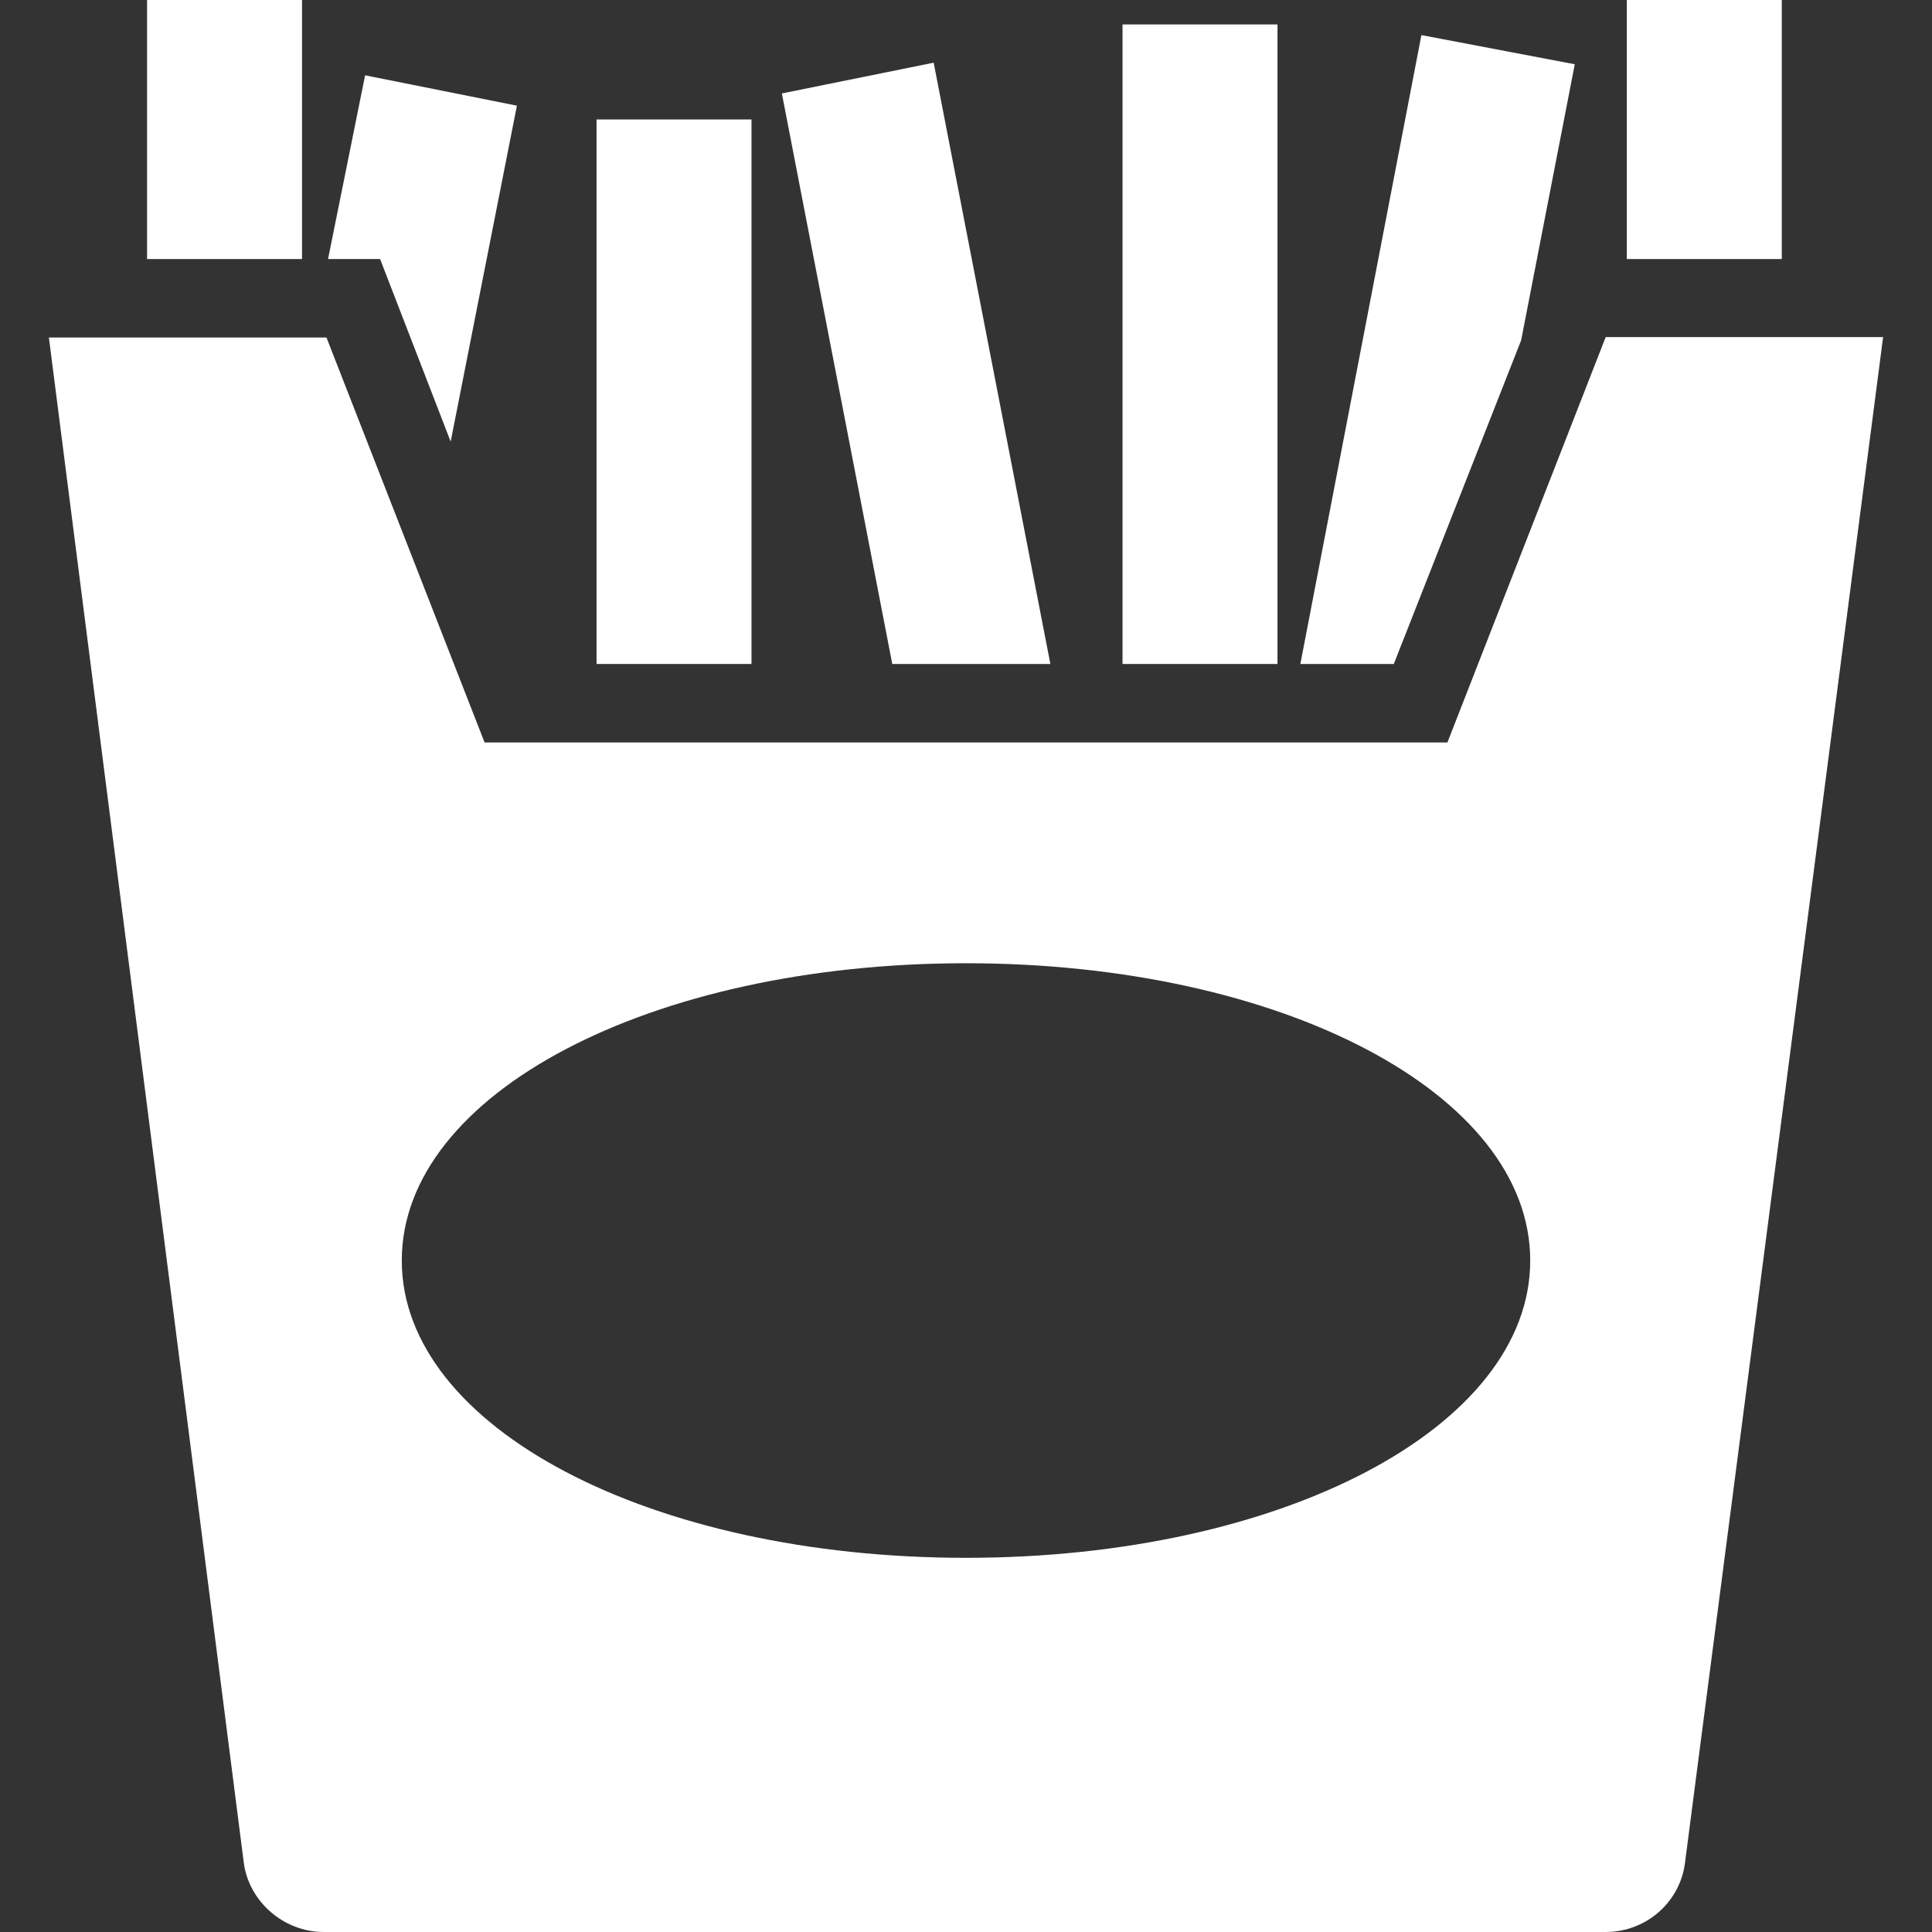 <?xml version="1.0" encoding="iso-8859-1"?>
<!-- Uploaded to: SVG Repo, www.svgrepo.com, Generator: SVG Repo Mixer Tools -->
<svg fill="#fff" version="1.1" id="Capa_1" xmlns="http://www.w3.org/2000/svg" xmlns:xlink="http://www.w3.org/1999/xlink" 
	 viewBox="0 0 490 490" xml:space="preserve">
<rect x="0" y="0" width="490" height="490" fill="#333333" stroke="none"/>
<g>
	<g>
		<g>
			<path d="M407.2,85.6l-40.1,102.7H122.9L82.8,85.6H12.4l49.4,386.6c1.2,10,10.1,17.8,20.3,17.8h325.1c10.5,0,19.1-7.8,20.2-17.9
				l50.2-386.6h-70.4V85.6z M245,395.1c-80.1,0-143.1-33.1-143.1-75.4s63-75.4,143.1-75.4s143.1,33.1,143.1,75.4
				S325.1,395.1,245,395.1z"/>
			<rect x="412.6" width="39.3" height="65.7"/>
			<polygon points="385.8,86.3 399.4,16.3 360.5,8.9 329.8,168.4 353.5,168.4 			"/>
			<rect x="284.7" y="6.2" width="39.3" height="162.2"/>
			<polygon points="266.4,168.4 236.8,15.9 198.3,23.7 226.3,168.4 			"/>
			<rect x="151.3" y="30.3" width="39.3" height="138.1"/>
			<polygon points="114.3,112 131.1,26.8 92.6,19.1 83.2,65.7 96.4,65.7 			"/>
			<rect x="37.3" width="39.3" height="65.7"/>
		</g>
	</g>
</g>
</svg>